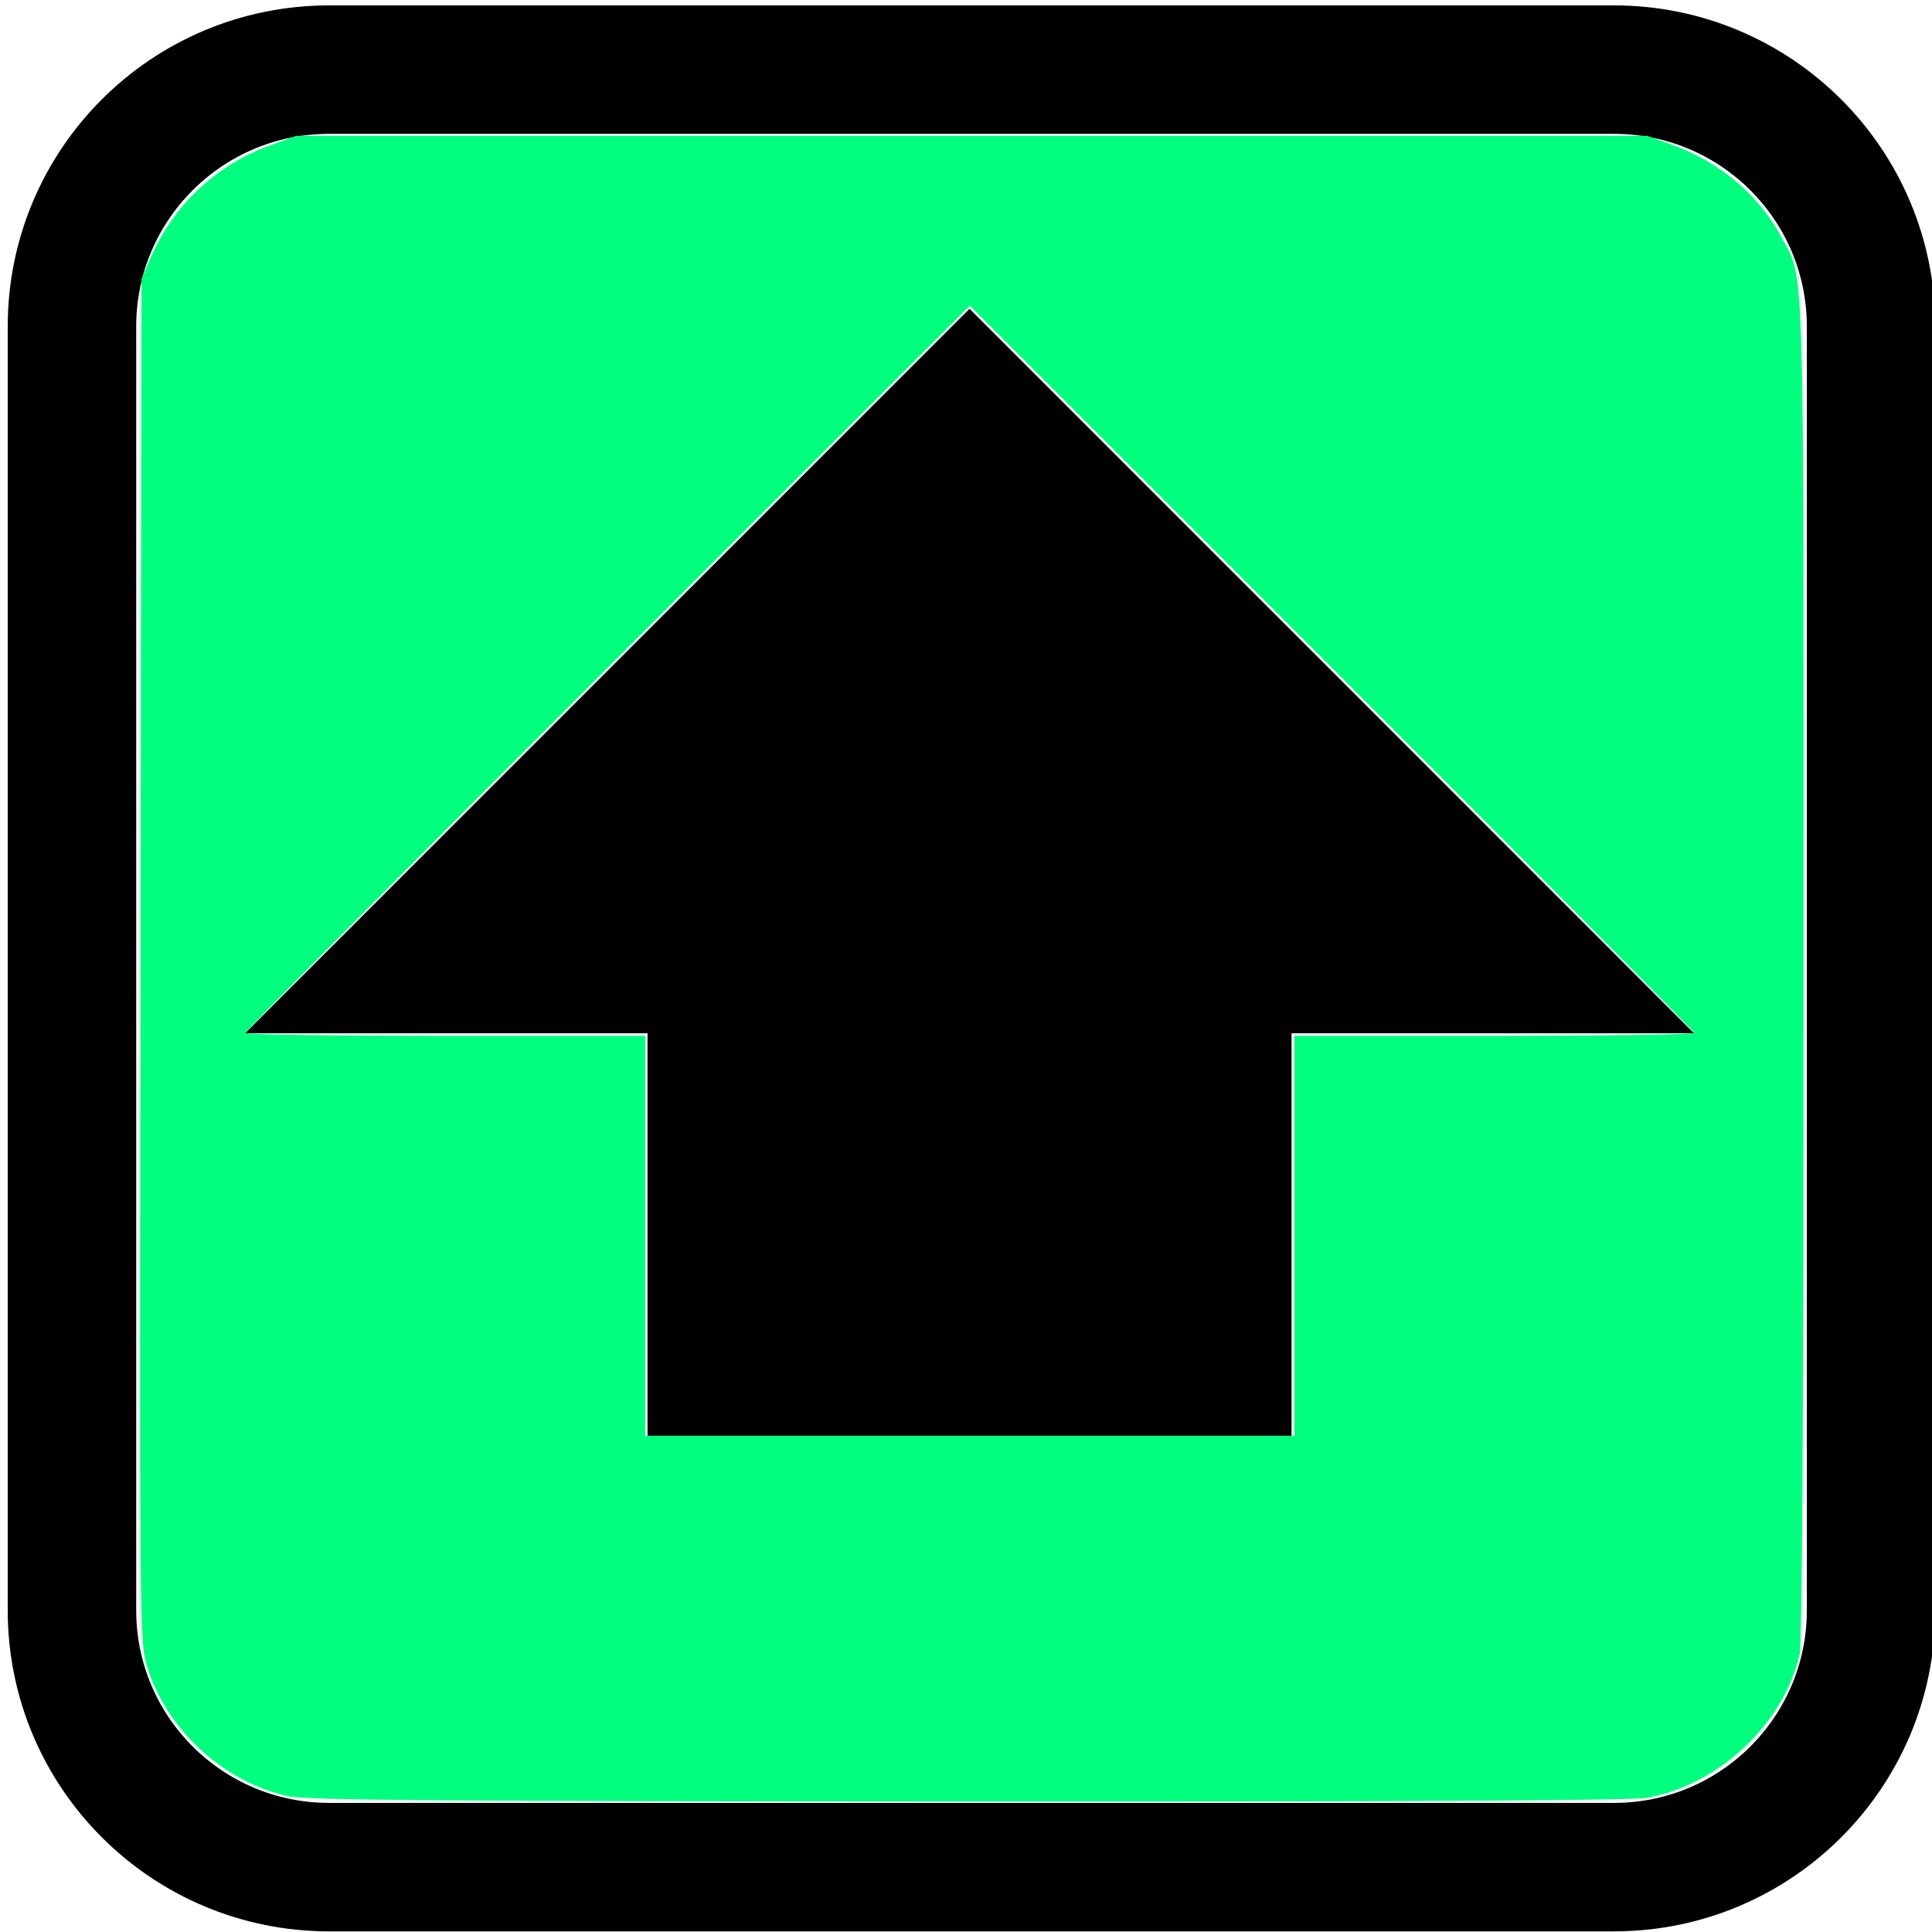 <svg fill="none" height="800" viewBox="0 0 24 24" width="800" xmlns="http://www.w3.org/2000/svg"><path d="m4.087.865h15.963c1.763 0 3.193 1.428 3.193 3.19v15.949c0 1.762-1.429 3.19-3.193 3.19h-15.963c-1.763 0-3.193-1.428-3.193-3.19v-15.949c0-1.762 1.429-3.19 3.193-3.19z" stroke="#000" stroke-width="1.596"/><path d="m5.044 21.836h14zm11-9v5h-8v-5h-5l9-9 9 9z" fill="#000"/><path d="m119.16 743.728c-26.61-5.781-50.384-27.691-58.267-53.697-3.096-10.213-3.13-13.9-2.718-292.375l.418-282.031 3.634-8.561c9.206-21.687 27.005-38.595 49.154-46.692l11.275-4.122h279.688 279.688l10.156 3.616c19.704 7.015 36.144 20.825 45.348 38.093 9.887 18.55 9.304-.452 9.283 302.822-.013 185.756-.554 279.666-1.639 284.375-6.611 28.706-33.396 53.882-63.044 59.257-6.402 1.161-93.441 1.642-281.25 1.557-222.643-.102-273.747-.508-281.725-2.242zm416.777-232.009v-82.812h82.812c45.547 0 82.812-.529 82.812-1.175 0-.646-67.5-68.672-150-151.169l-150-149.994-150 149.994c-82.5 82.497-150 150.523-150 151.169 0 .646 37.266 1.175 82.812 1.175h82.812v82.812 82.812h134.375 134.375z" fill="#00ff7f" transform="matrix(.03 0 0 .03 0 0)"/></svg>
